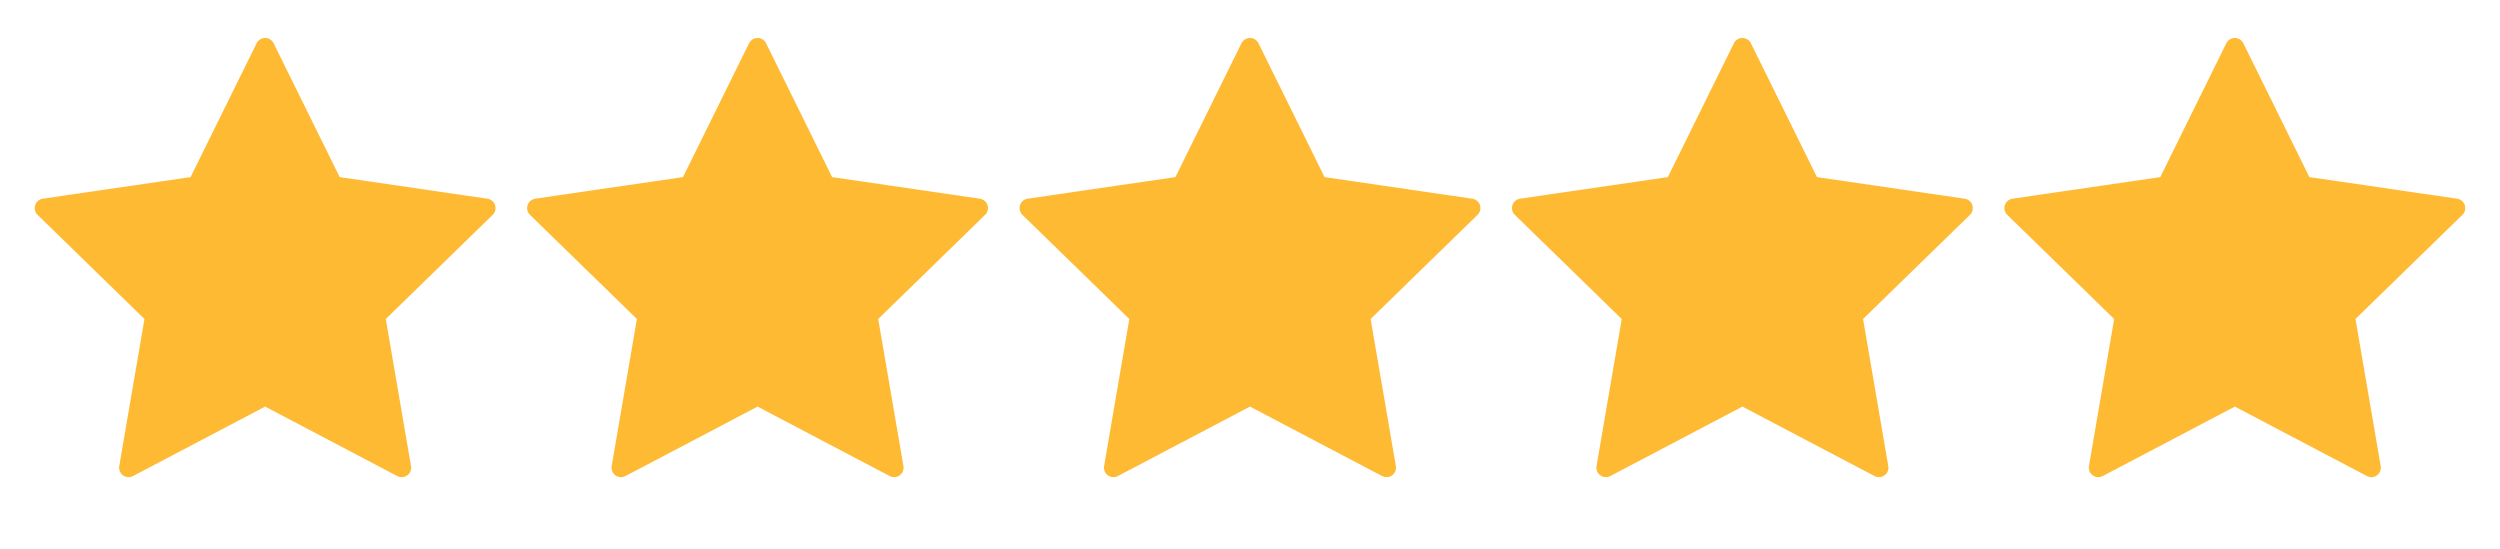 <svg width="132" height="29" viewBox="0 0 132 29" fill="none" xmlns="http://www.w3.org/2000/svg">
<path d="M39.999 2.504L43.604 9.808L51.665 10.986L45.832 16.668L47.209 24.694L39.999 20.903L32.789 24.694L34.165 16.668L28.332 10.986L36.394 9.808L39.999 2.504Z" fill="#FFBA34" stroke="#FFBA34" stroke-linecap="round" stroke-linejoin="round"/>
<path d="M13.999 2.504L17.604 9.808L25.665 10.986L19.832 16.668L21.209 24.694L13.999 20.903L6.789 24.694L8.165 16.668L2.332 10.986L10.394 9.808L13.999 2.504Z" fill="#FFBA34" stroke="#FFBA34" stroke-linecap="round" stroke-linejoin="round"/>
<path d="M65.999 2.504L69.604 9.808L77.665 10.986L71.832 16.668L73.209 24.694L65.999 20.903L58.789 24.694L60.165 16.668L54.332 10.986L62.394 9.808L65.999 2.504Z" fill="#FFBA34" stroke="#FFBA34" stroke-linecap="round" stroke-linejoin="round"/>
<path d="M91.999 2.504L95.604 9.808L103.665 10.986L97.832 16.668L99.209 24.694L91.999 20.903L84.789 24.694L86.165 16.668L80.332 10.986L88.394 9.808L91.999 2.504Z" fill="#FFBA34" stroke="#FFBA34" stroke-linecap="round" stroke-linejoin="round"/>
<path d="M117.999 2.504L121.604 9.808L129.665 10.986L123.832 16.668L125.209 24.694L117.999 20.903L110.789 24.694L112.165 16.668L106.332 10.986L114.394 9.808L117.999 2.504Z" fill="#FFBA34" stroke="#FFBA34" stroke-linecap="round" stroke-linejoin="round"/>
</svg>
